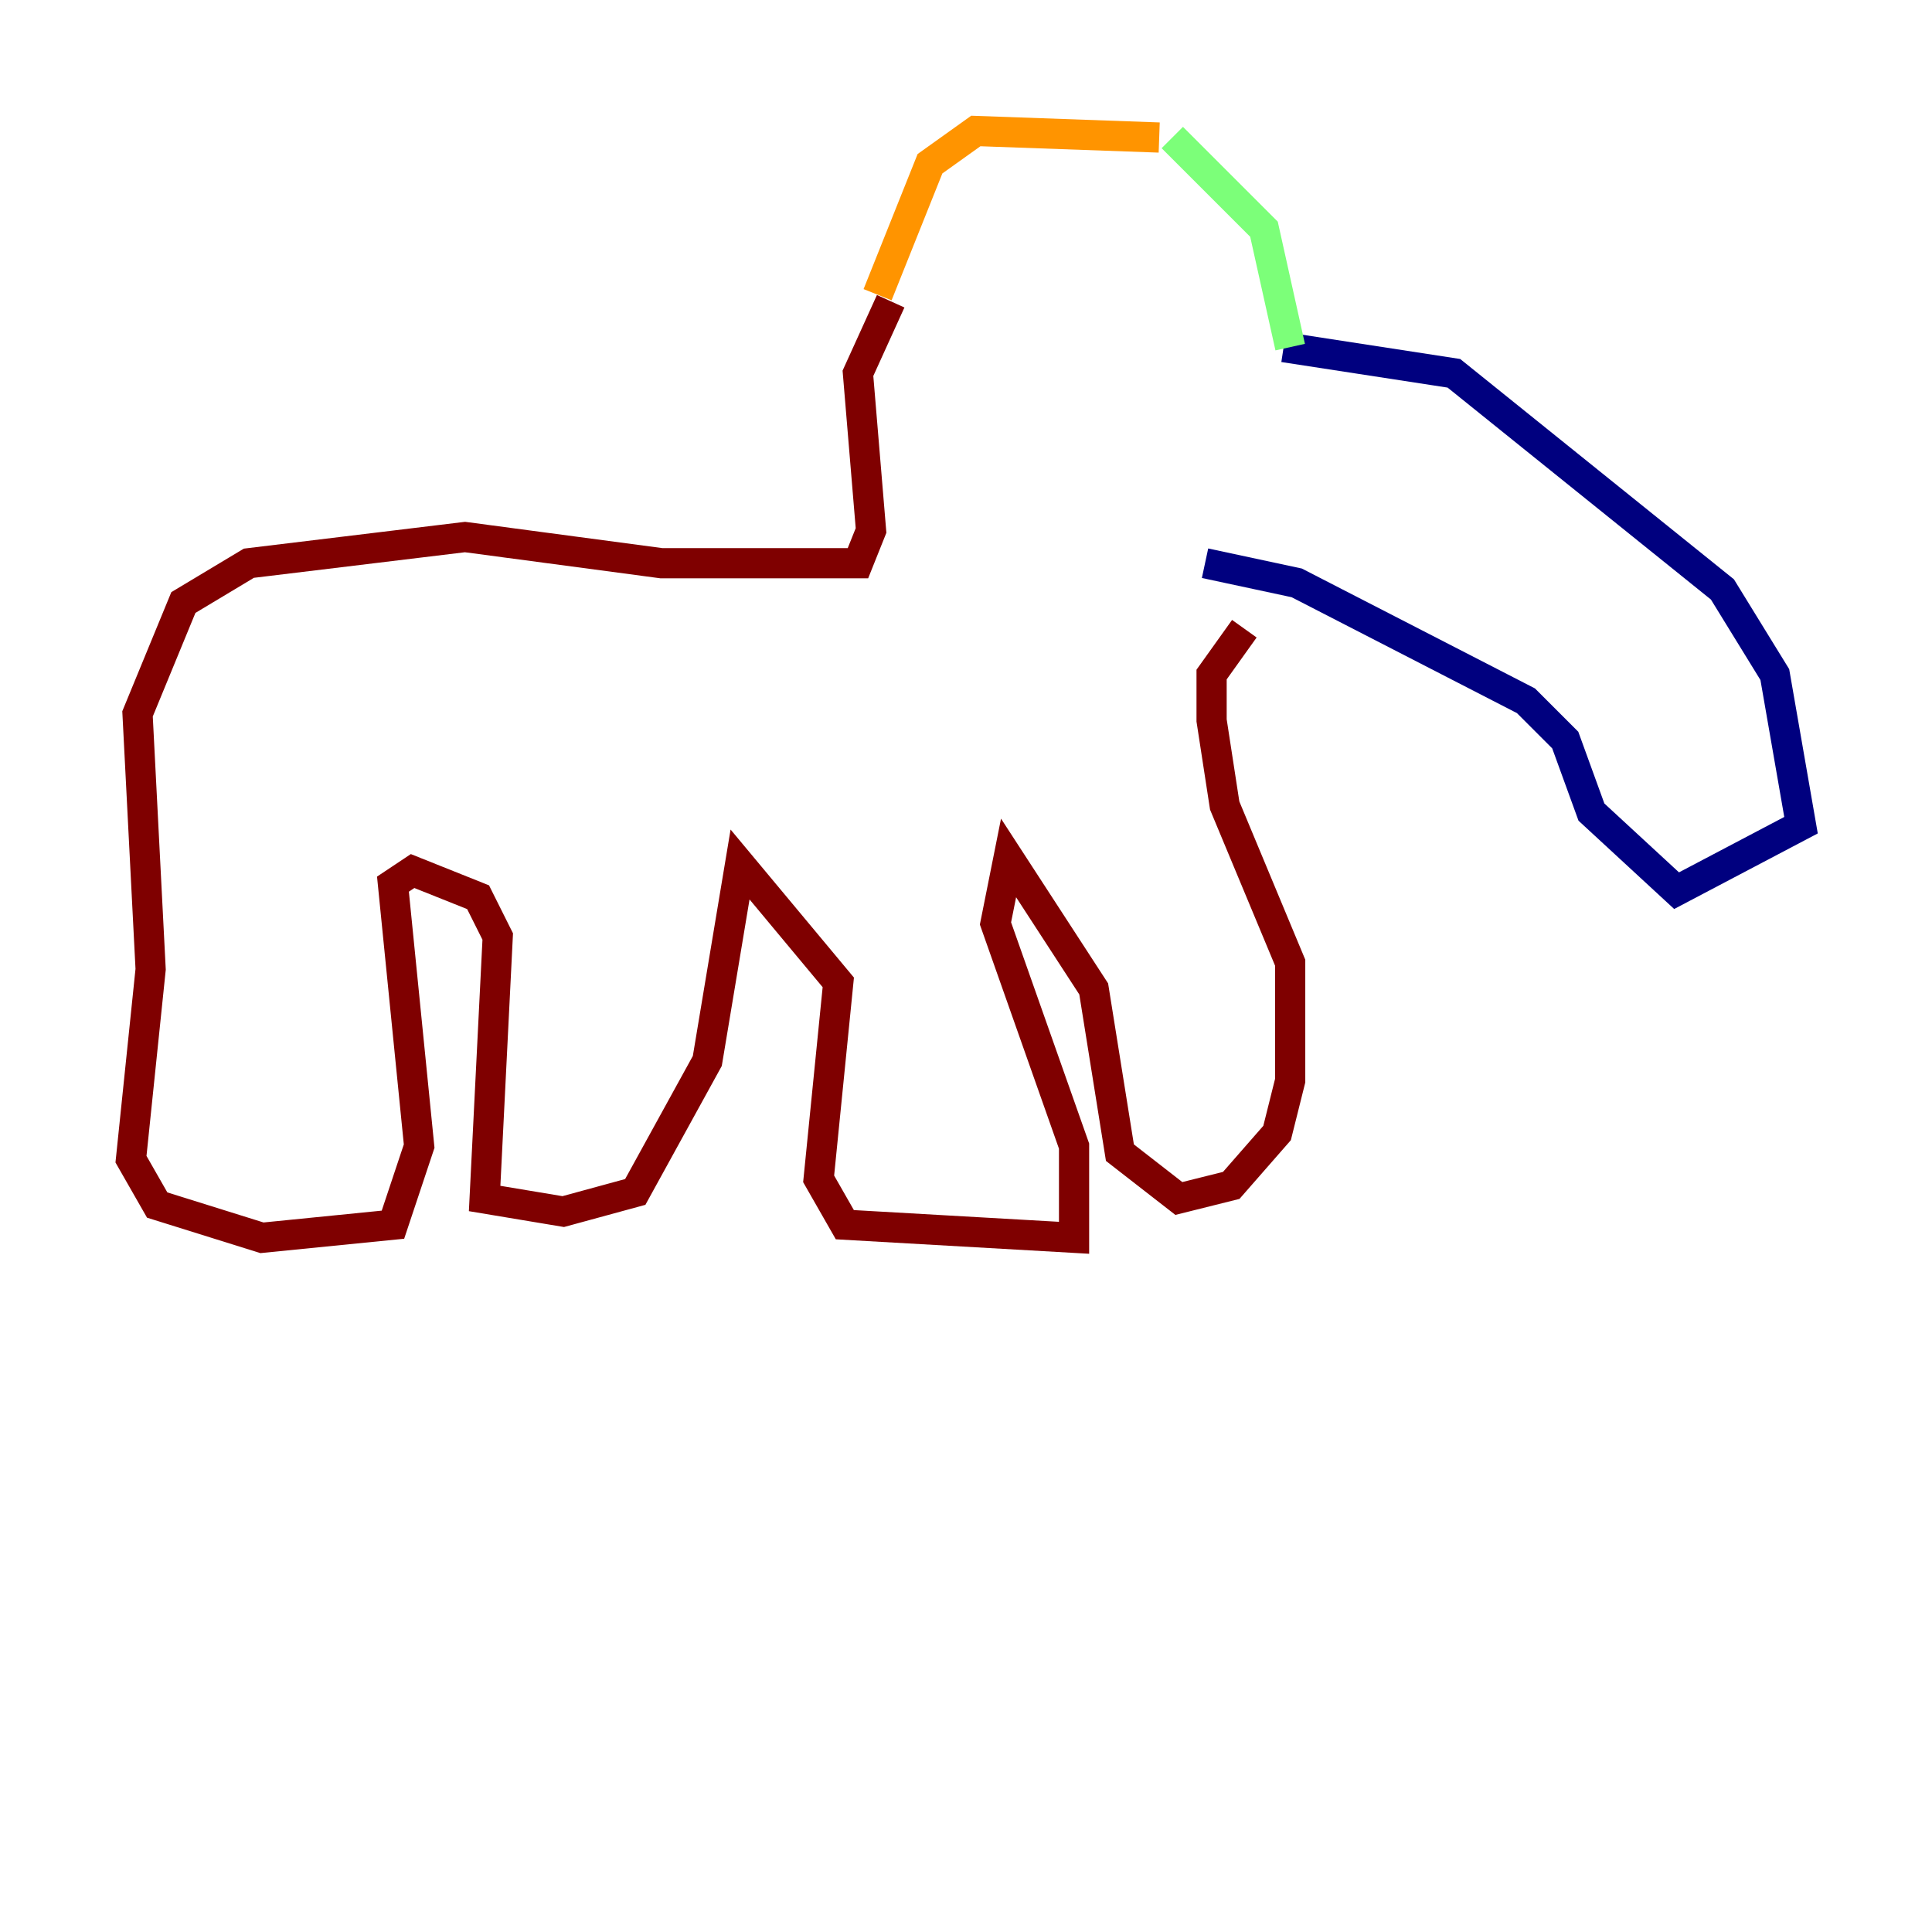 <?xml version="1.0" encoding="utf-8" ?>
<svg baseProfile="tiny" height="128" version="1.2" viewBox="0,0,128,128" width="128" xmlns="http://www.w3.org/2000/svg" xmlns:ev="http://www.w3.org/2001/xml-events" xmlns:xlink="http://www.w3.org/1999/xlink"><defs /><polyline fill="none" points="85.044,22.997 96.325,24.732 114.115,39.051 117.586,44.691 119.322,54.671 111.078,59.01 105.437,53.803 103.702,49.031 101.098,46.427 85.912,38.617 79.837,37.315" stroke="#00007f" stroke-width="2" /><polyline fill="none" points="85.912,22.997 85.912,22.997" stroke="#0080ff" stroke-width="2" /><polyline fill="none" points="85.478,22.997 83.742,15.186 77.668,9.112" stroke="#7cff79" stroke-width="2" /><polyline fill="none" points="76.8,9.112 64.651,8.678 61.614,10.848 58.142,19.525" stroke="#ff9400" stroke-width="2" /><polyline fill="none" points="59.01,19.959 56.841,24.732 57.709,35.146 56.841,37.315 43.824,37.315 30.807,35.58 16.488,37.315 12.149,39.919 9.112,47.295 9.98,64.217 8.678,76.8 10.414,79.837 17.356,82.007 26.034,81.139 27.77,75.932 26.034,58.576 27.336,57.709 31.675,59.444 32.976,62.047 32.108,79.403 37.315,80.271 42.088,78.969 46.861,70.291 49.031,57.275 55.539,65.085 54.237,78.102 55.973,81.139 71.159,82.007 71.159,75.932 65.953,61.18 66.82,56.841 72.461,65.519 74.197,76.366 78.102,79.403 81.573,78.536 84.61,75.064 85.478,71.593 85.478,63.783 81.139,53.37 80.271,47.729 80.271,44.691 82.441,41.654" stroke="#7f0000" stroke-width="2" /></svg>
